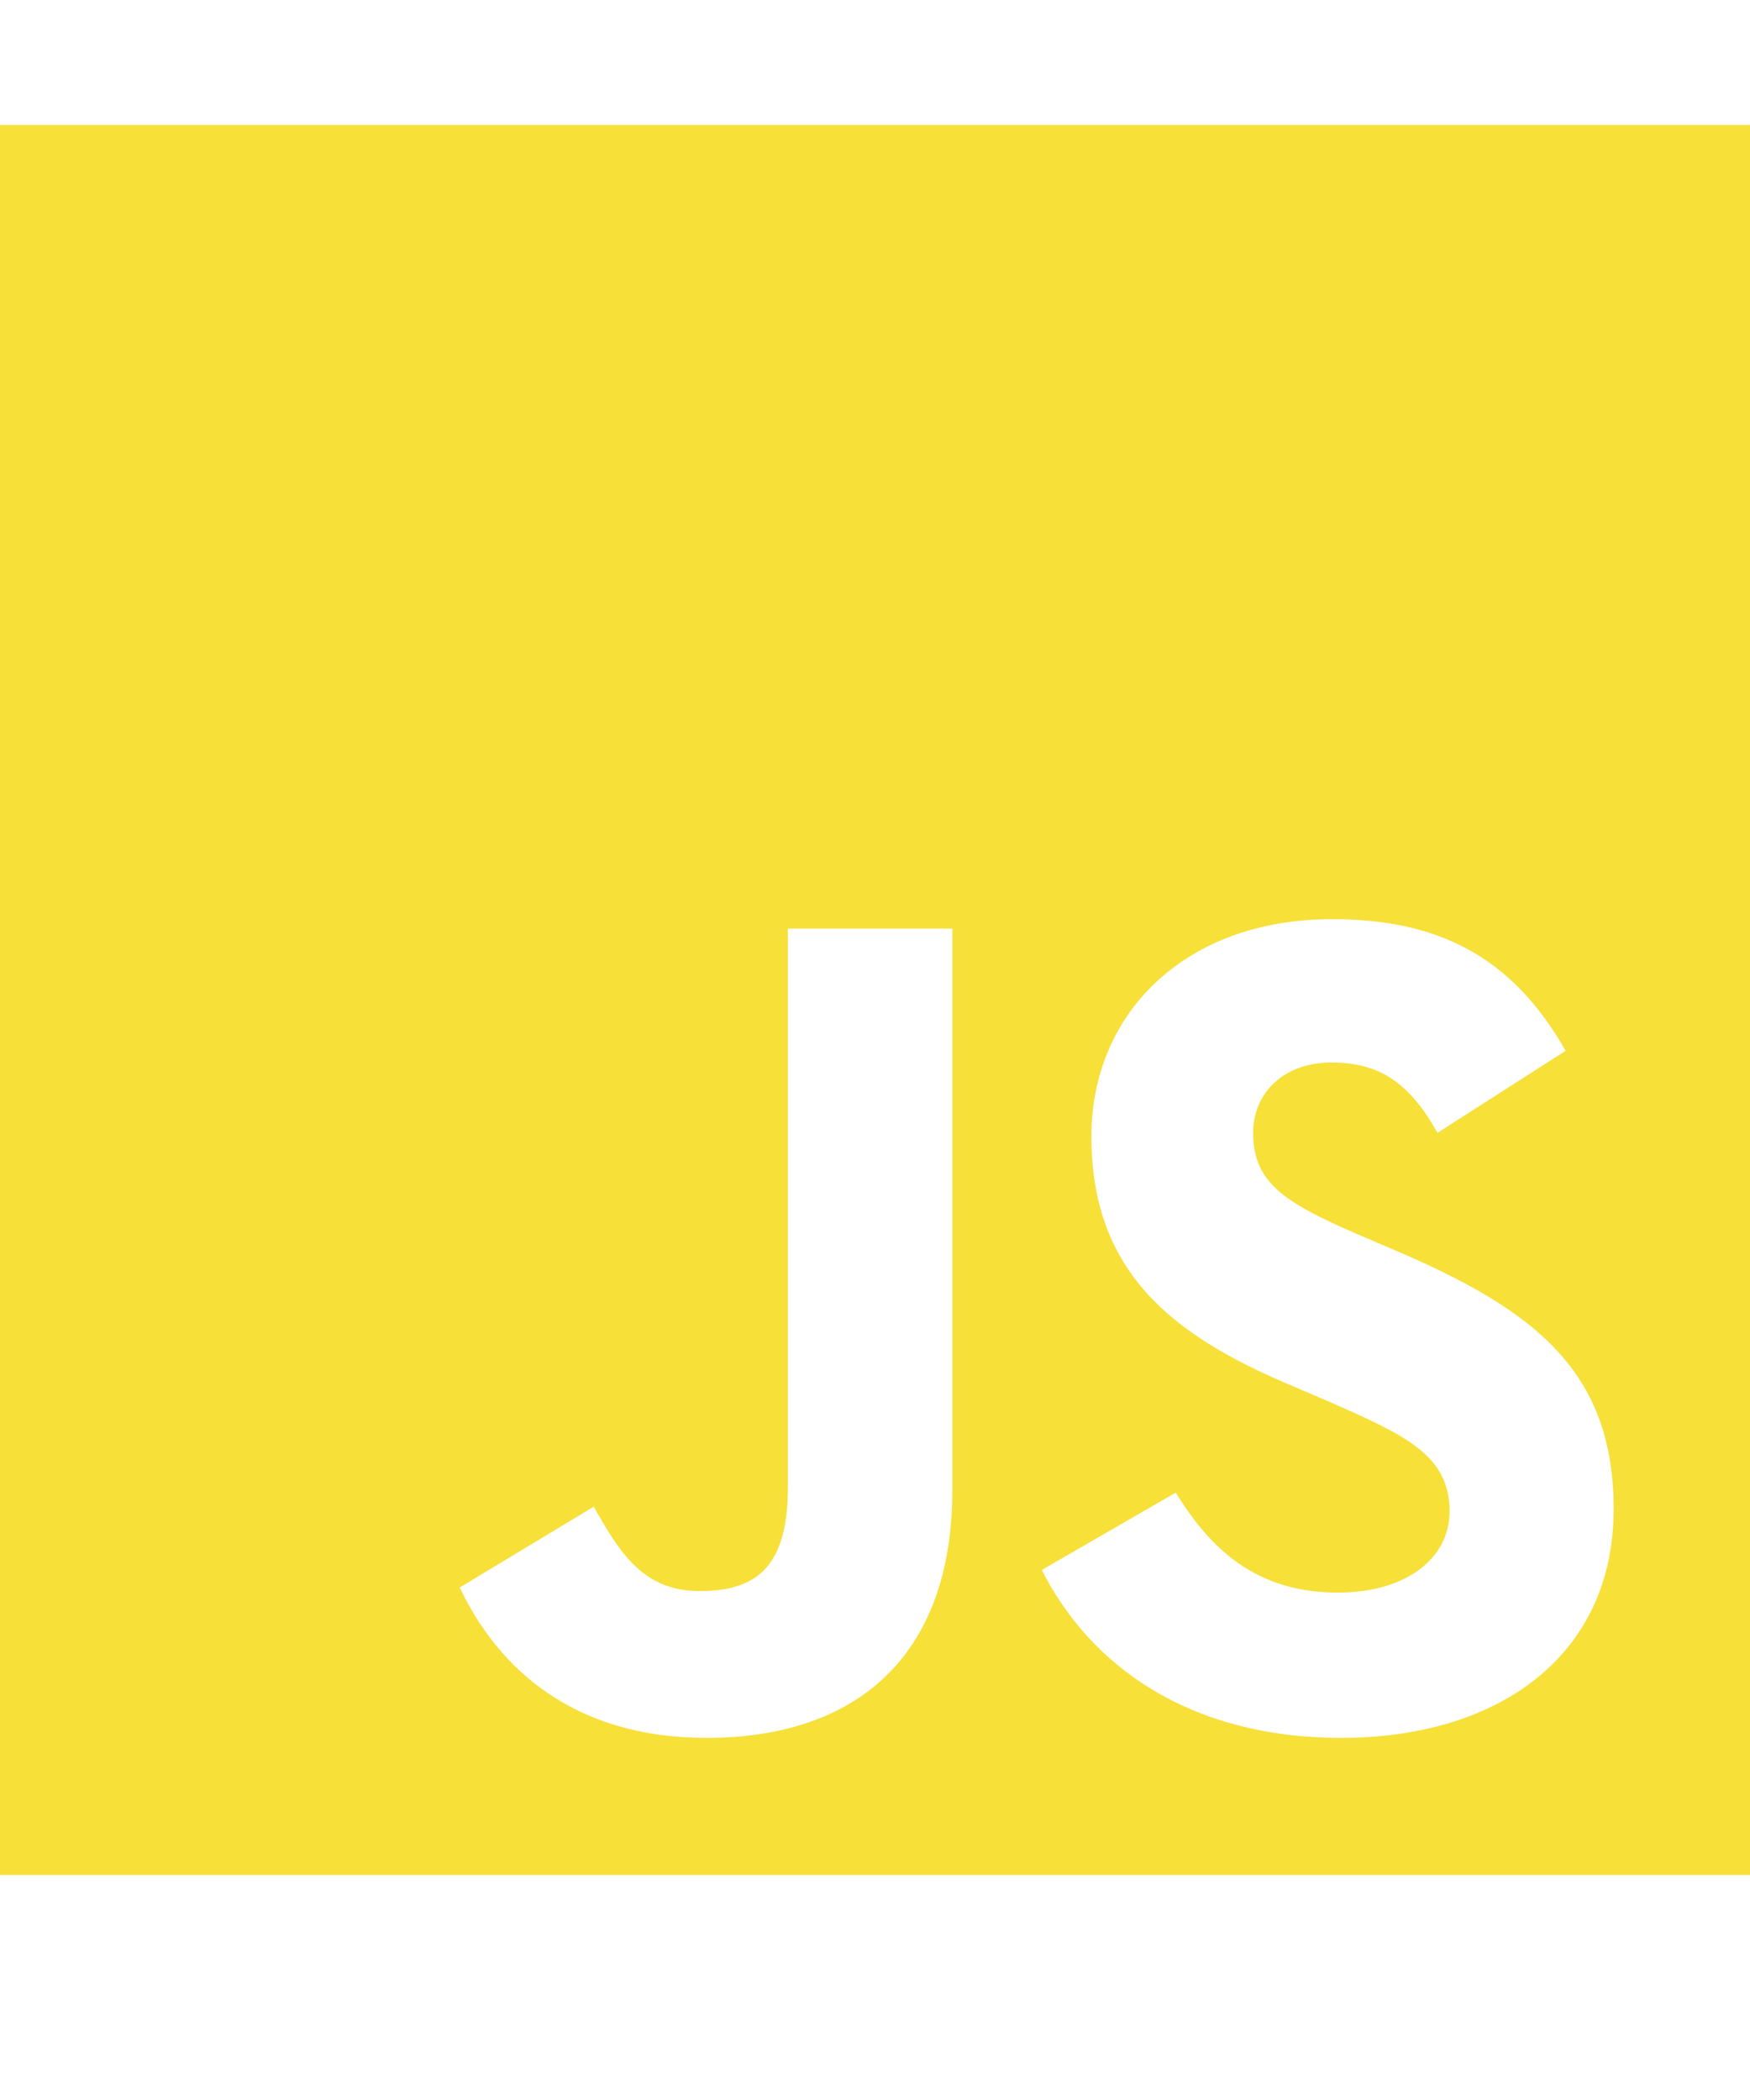 <svg width="35" height="42" viewBox="0 0 35 42" fill="none" xmlns="http://www.w3.org/2000/svg">
<path d="M0 2.5V37.5H35V2.5H0ZM19.047 29.797C19.047 33.203 17.047 34.758 14.133 34.758C11.5 34.758 9.977 33.399 9.195 31.75L11.875 30.133C12.391 31.047 12.859 31.821 13.992 31.821C15.07 31.821 15.758 31.399 15.758 29.75V18.571H19.047V29.797ZM26.828 34.758C23.773 34.758 21.797 33.305 20.836 31.399L23.516 29.852C24.219 31 25.141 31.852 26.758 31.852C28.117 31.852 28.992 31.172 28.992 30.227C28.992 29.102 28.102 28.703 26.594 28.039L25.773 27.688C23.398 26.68 21.828 25.407 21.828 22.727C21.828 20.258 23.711 18.383 26.641 18.383C28.734 18.383 30.234 19.11 31.312 21.016L28.75 22.657C28.188 21.649 27.578 21.25 26.633 21.25C25.672 21.25 25.063 21.86 25.063 22.657C25.063 23.641 25.672 24.039 27.086 24.657L27.906 25.008C30.703 26.203 32.273 27.43 32.273 30.18C32.273 33.133 29.945 34.758 26.828 34.758Z" fill="#F7E038"/>
</svg>
